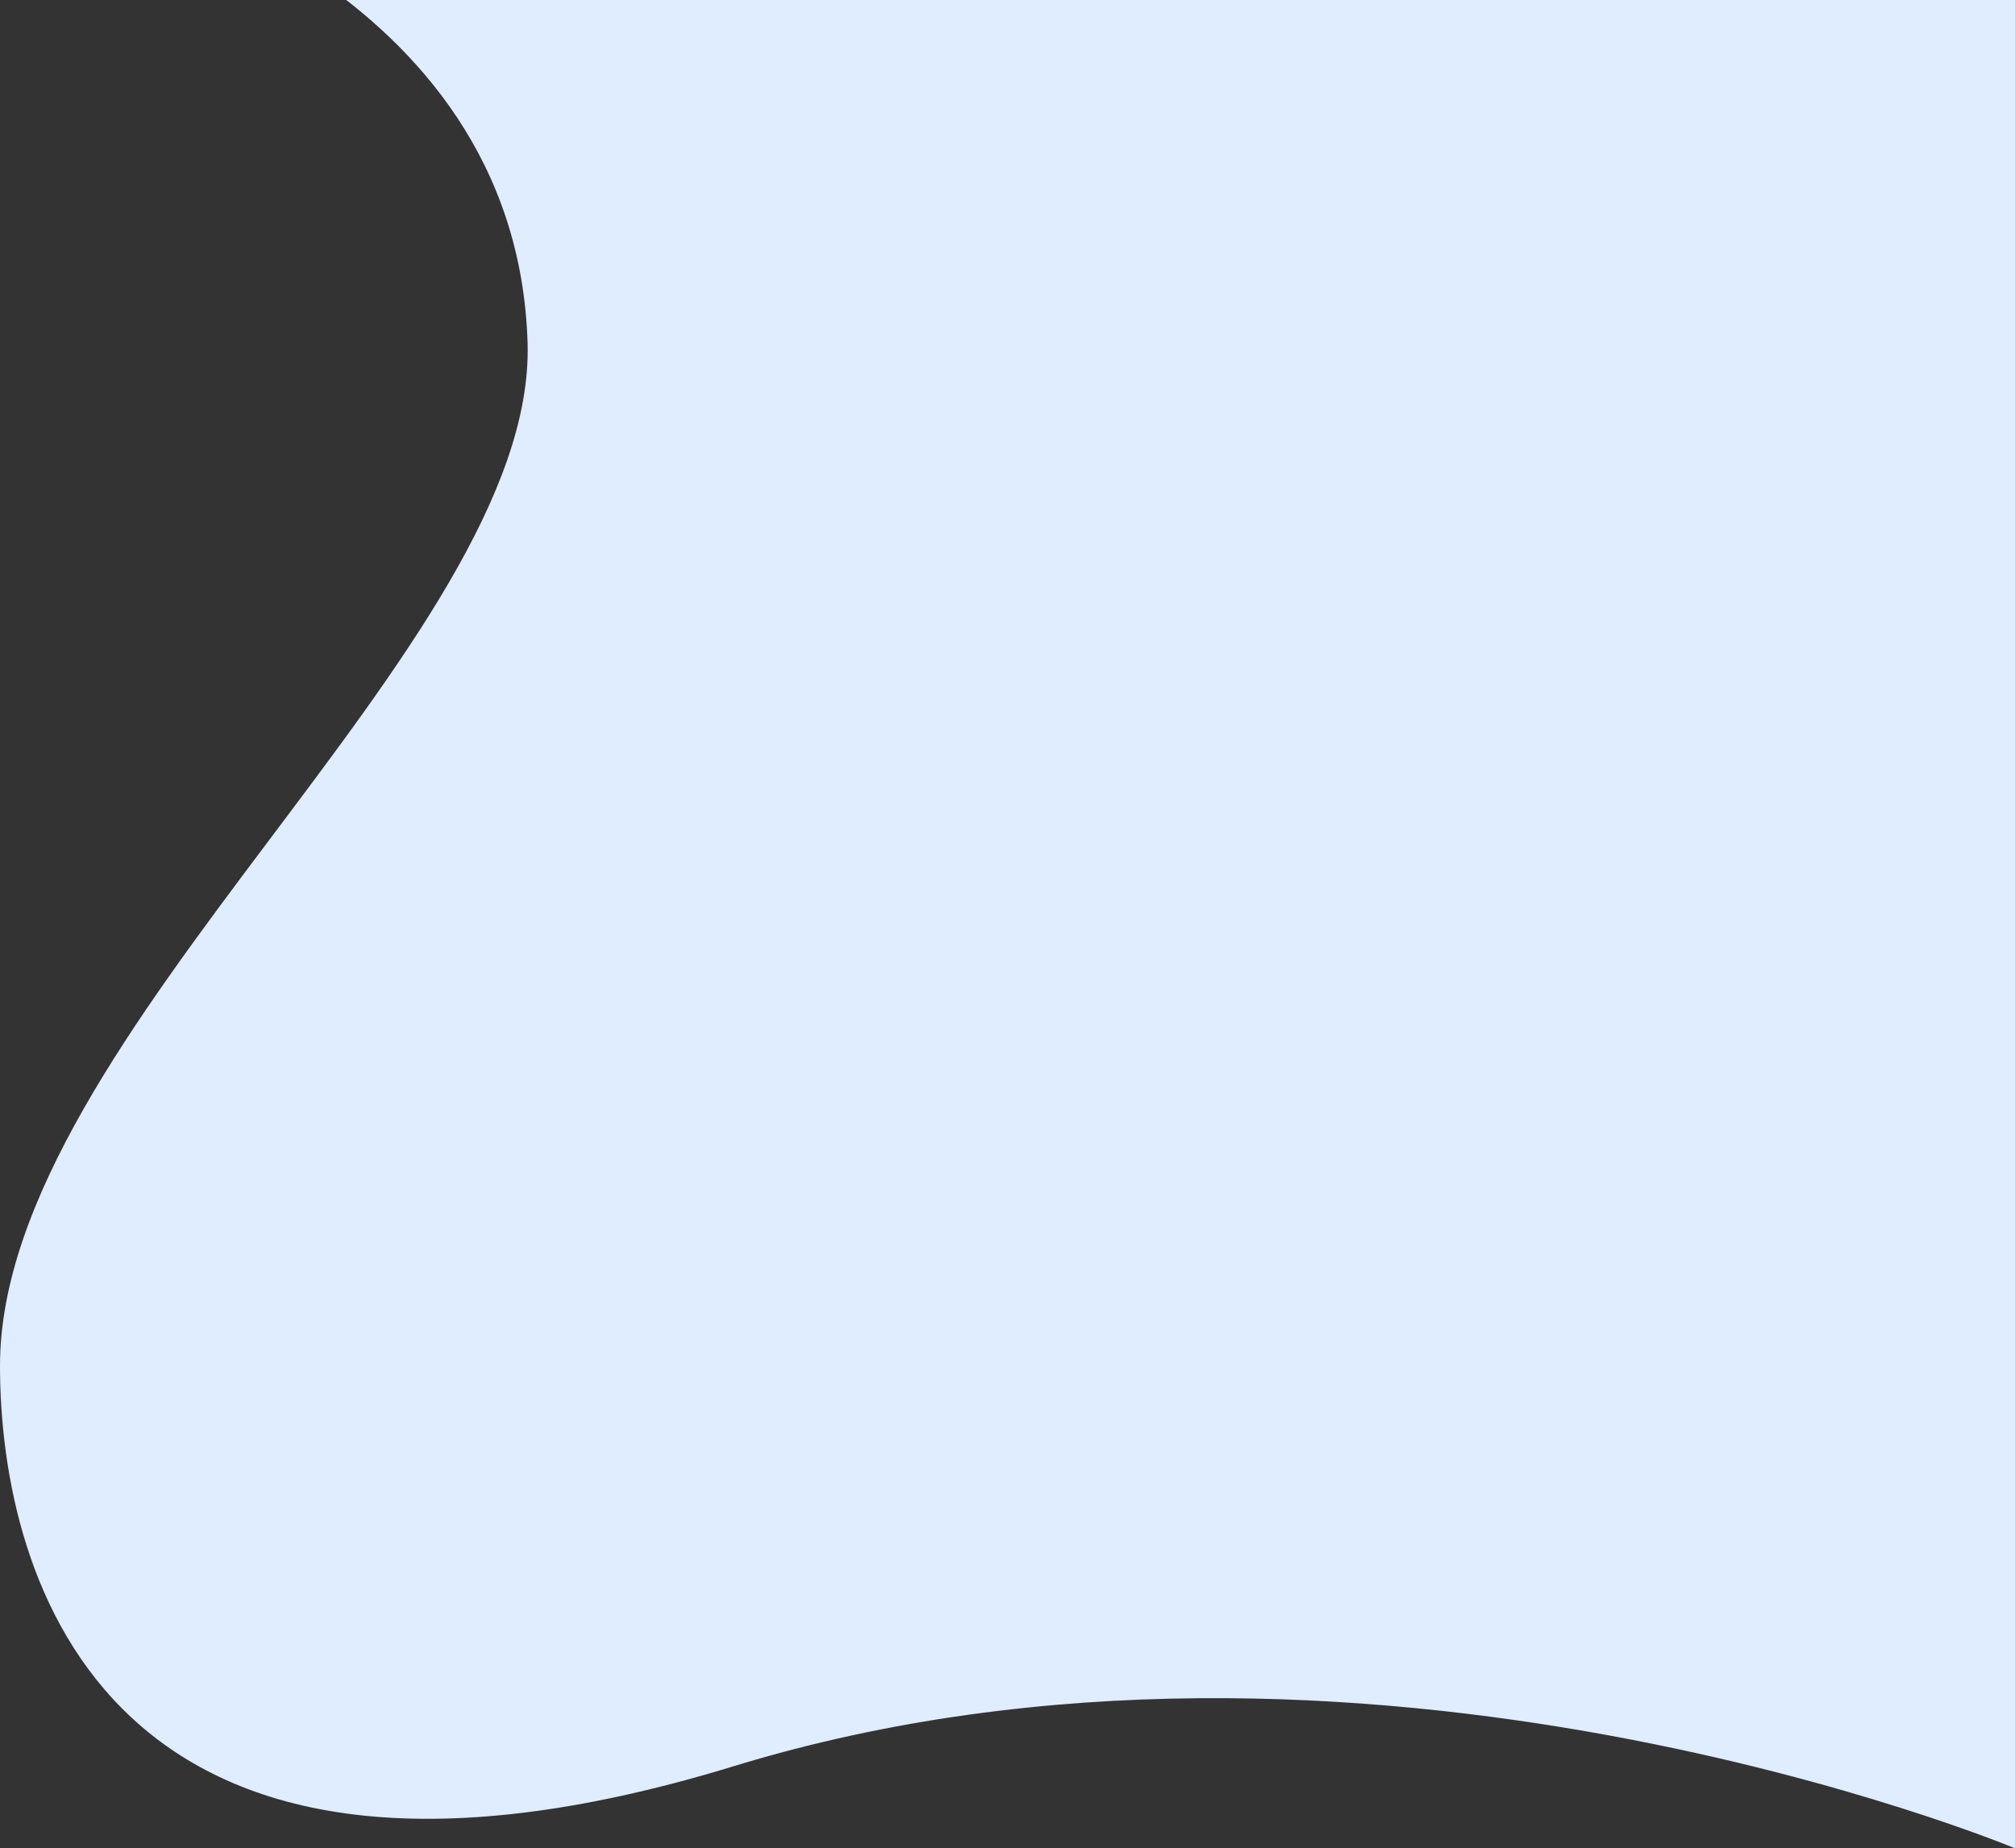<svg width="1343" height="1232" viewBox="0 0 1343 1232" fill="none" xmlns="http://www.w3.org/2000/svg">
<rect x="0" y="0" width="1343" height="1232" fill="#333333" stroke="none"/>
<path d="M71.764 -79C71.764 -79 344.466 -13.047 351.643 228.781C357.384 428.106 0 690.452 0 910.296C0 1053.03 71.764 1305.04 488.915 1177.31C906.065 1049.58 1343 1232 1343 1232V-79H71.764Z" fill="#E0ECFF"/>
</svg>
